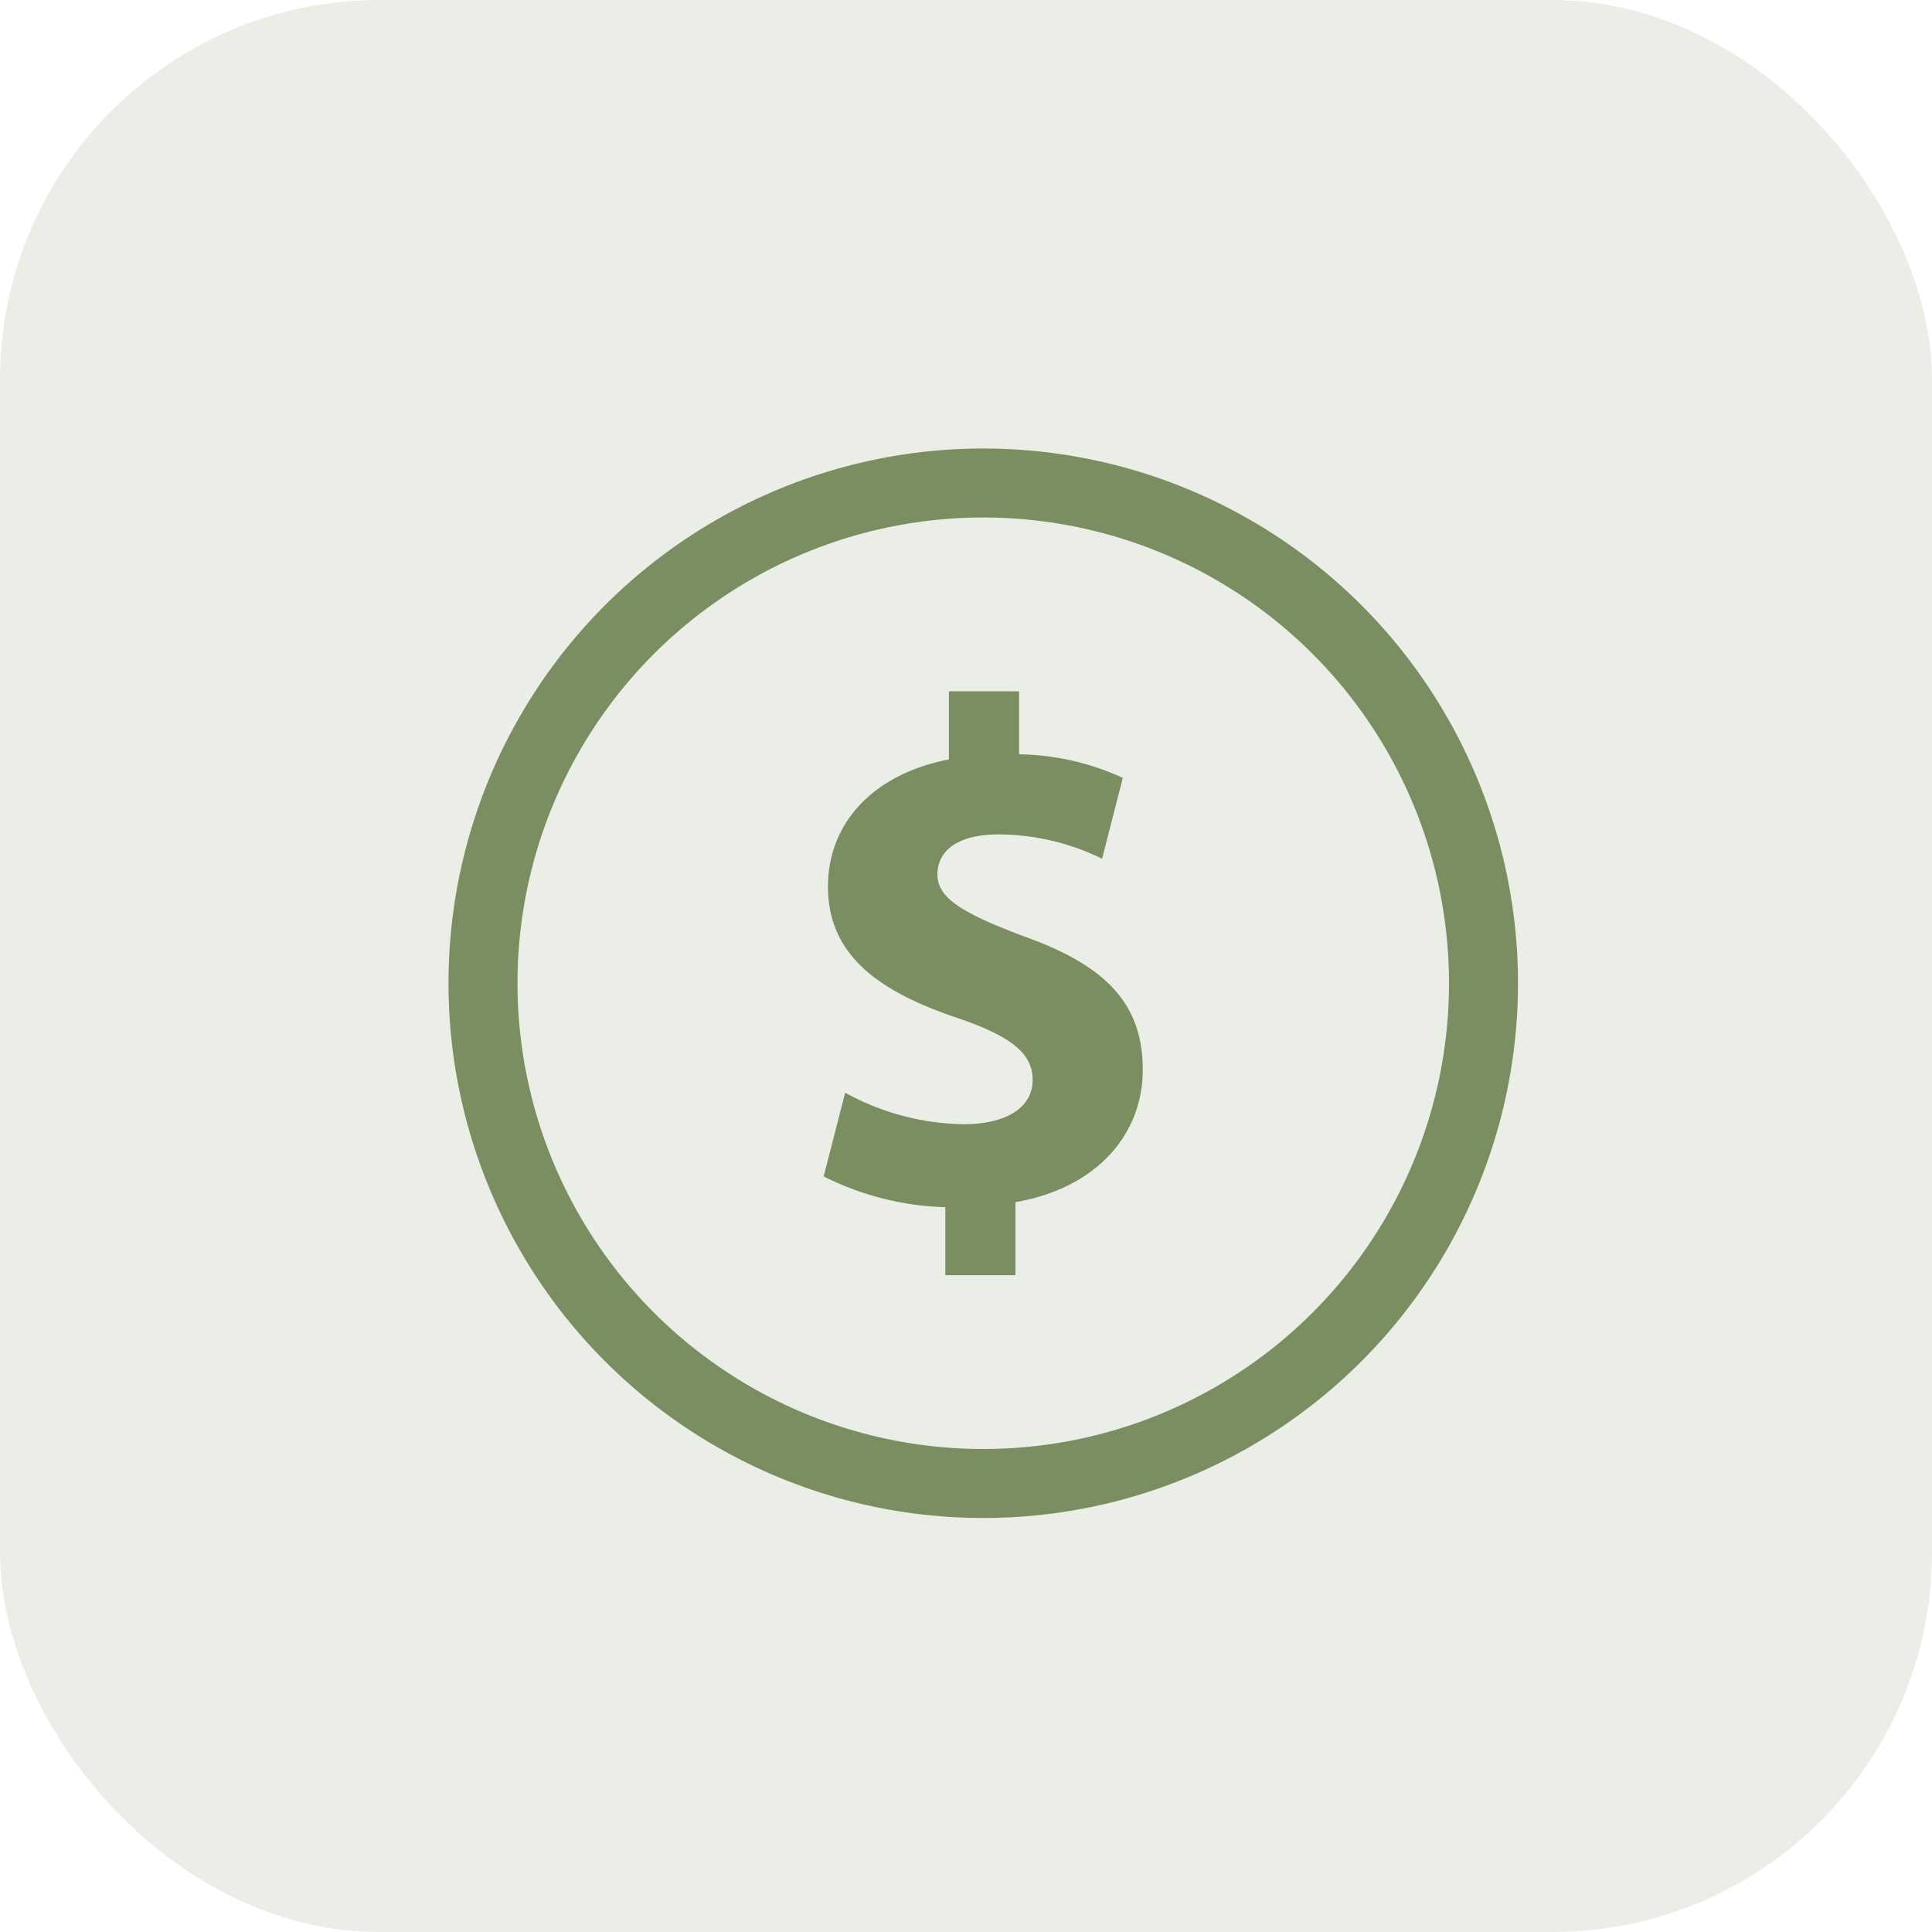 <svg xmlns="http://www.w3.org/2000/svg" width="56" height="56" viewBox="0 0 56 56">
  <g id="Financials" transform="translate(-135 -158)">
    <rect id="Rectangle_154" data-name="Rectangle 154" width="56" height="56" rx="11" transform="translate(135 158)" fill="rgba(123,142,97,0.15)"/>
    <g id="Financials-2" data-name="Financials" transform="translate(-720 44)">
      <path id="Path_686" data-name="Path 686" d="M5.888,12.549V10.433C8.273,10.019,9.579,8.443,9.579,6.6c0-1.866-1-3.007-3.463-3.878C4.353,2.055,3.627,1.62,3.627.935c0-.581.436-1.161,1.784-1.161A6.878,6.878,0,0,1,8.4.479L9-1.865a7.466,7.466,0,0,0-3.007-.684V-4.374H3.959V-2.4C1.74-1.968.454-.537.454,1.288c0,2.012,1.514,3.049,3.733,3.8,1.535.518,2.2,1.016,2.2,1.8,0,.83-.809,1.286-1.991,1.286A7.322,7.322,0,0,1,.952,7.26L.33,9.687a8.343,8.343,0,0,0,3.526.892v1.97Z" transform="translate(878.545 138.412)" fill="#7b8e61"/>
      <circle id="Ellipse_32" data-name="Ellipse 32" cx="14.5" cy="14.5" r="14.5" transform="translate(869 128)" fill="none" stroke="#7b8e61" stroke-linecap="round" stroke-width="2"/>
    </g>
  </g>
</svg>
